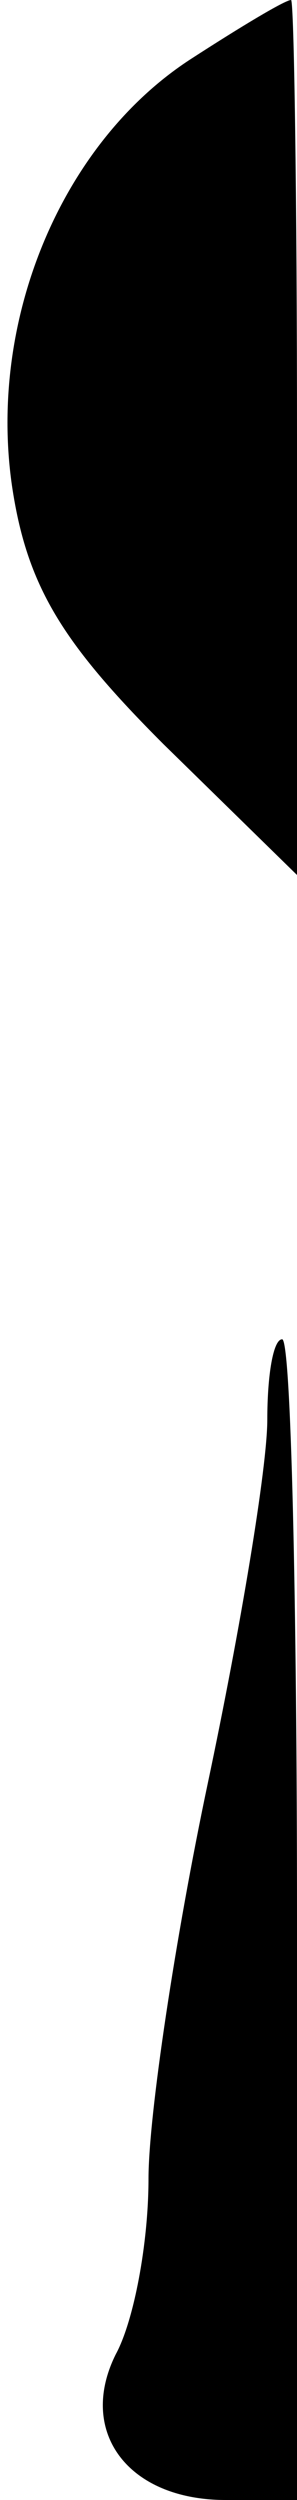 <?xml version="1.0" standalone="no"?>
<!DOCTYPE svg PUBLIC "-//W3C//DTD SVG 20010904//EN"
 "http://www.w3.org/TR/2001/REC-SVG-20010904/DTD/svg10.dtd">
<svg version="1.0" xmlns="http://www.w3.org/2000/svg"
 width="10pt" height="84pt" viewBox="0 0 10 84"
 preserveAspectRatio="xMidYMid meet">
<g transform="translate(0,84) scale(0.1,-0.1)"
fill="#000000" stroke="none">
<path fill="#000000" stroke="none" d="M64 820 c-43 -28 -68 -87 -60 -143 5
-34 17 -53 51 -87 l45 -44 0 147 c0 81 -1 147 -2 147 -2 0 -17 -9 -34 -20z"/>
<path fill="#000000" stroke="none" d="M90 363 c0 -16 -9 -70 -20 -122 -11
-52 -20 -112 -20 -133 0 -22 -5 -48 -11 -59 -13 -26 4 -49 37 -49 l24 0 0 195
c0 107 -2 195 -5 195 -3 0 -5 -12 -5 -27z"/>
</g>
</svg>
